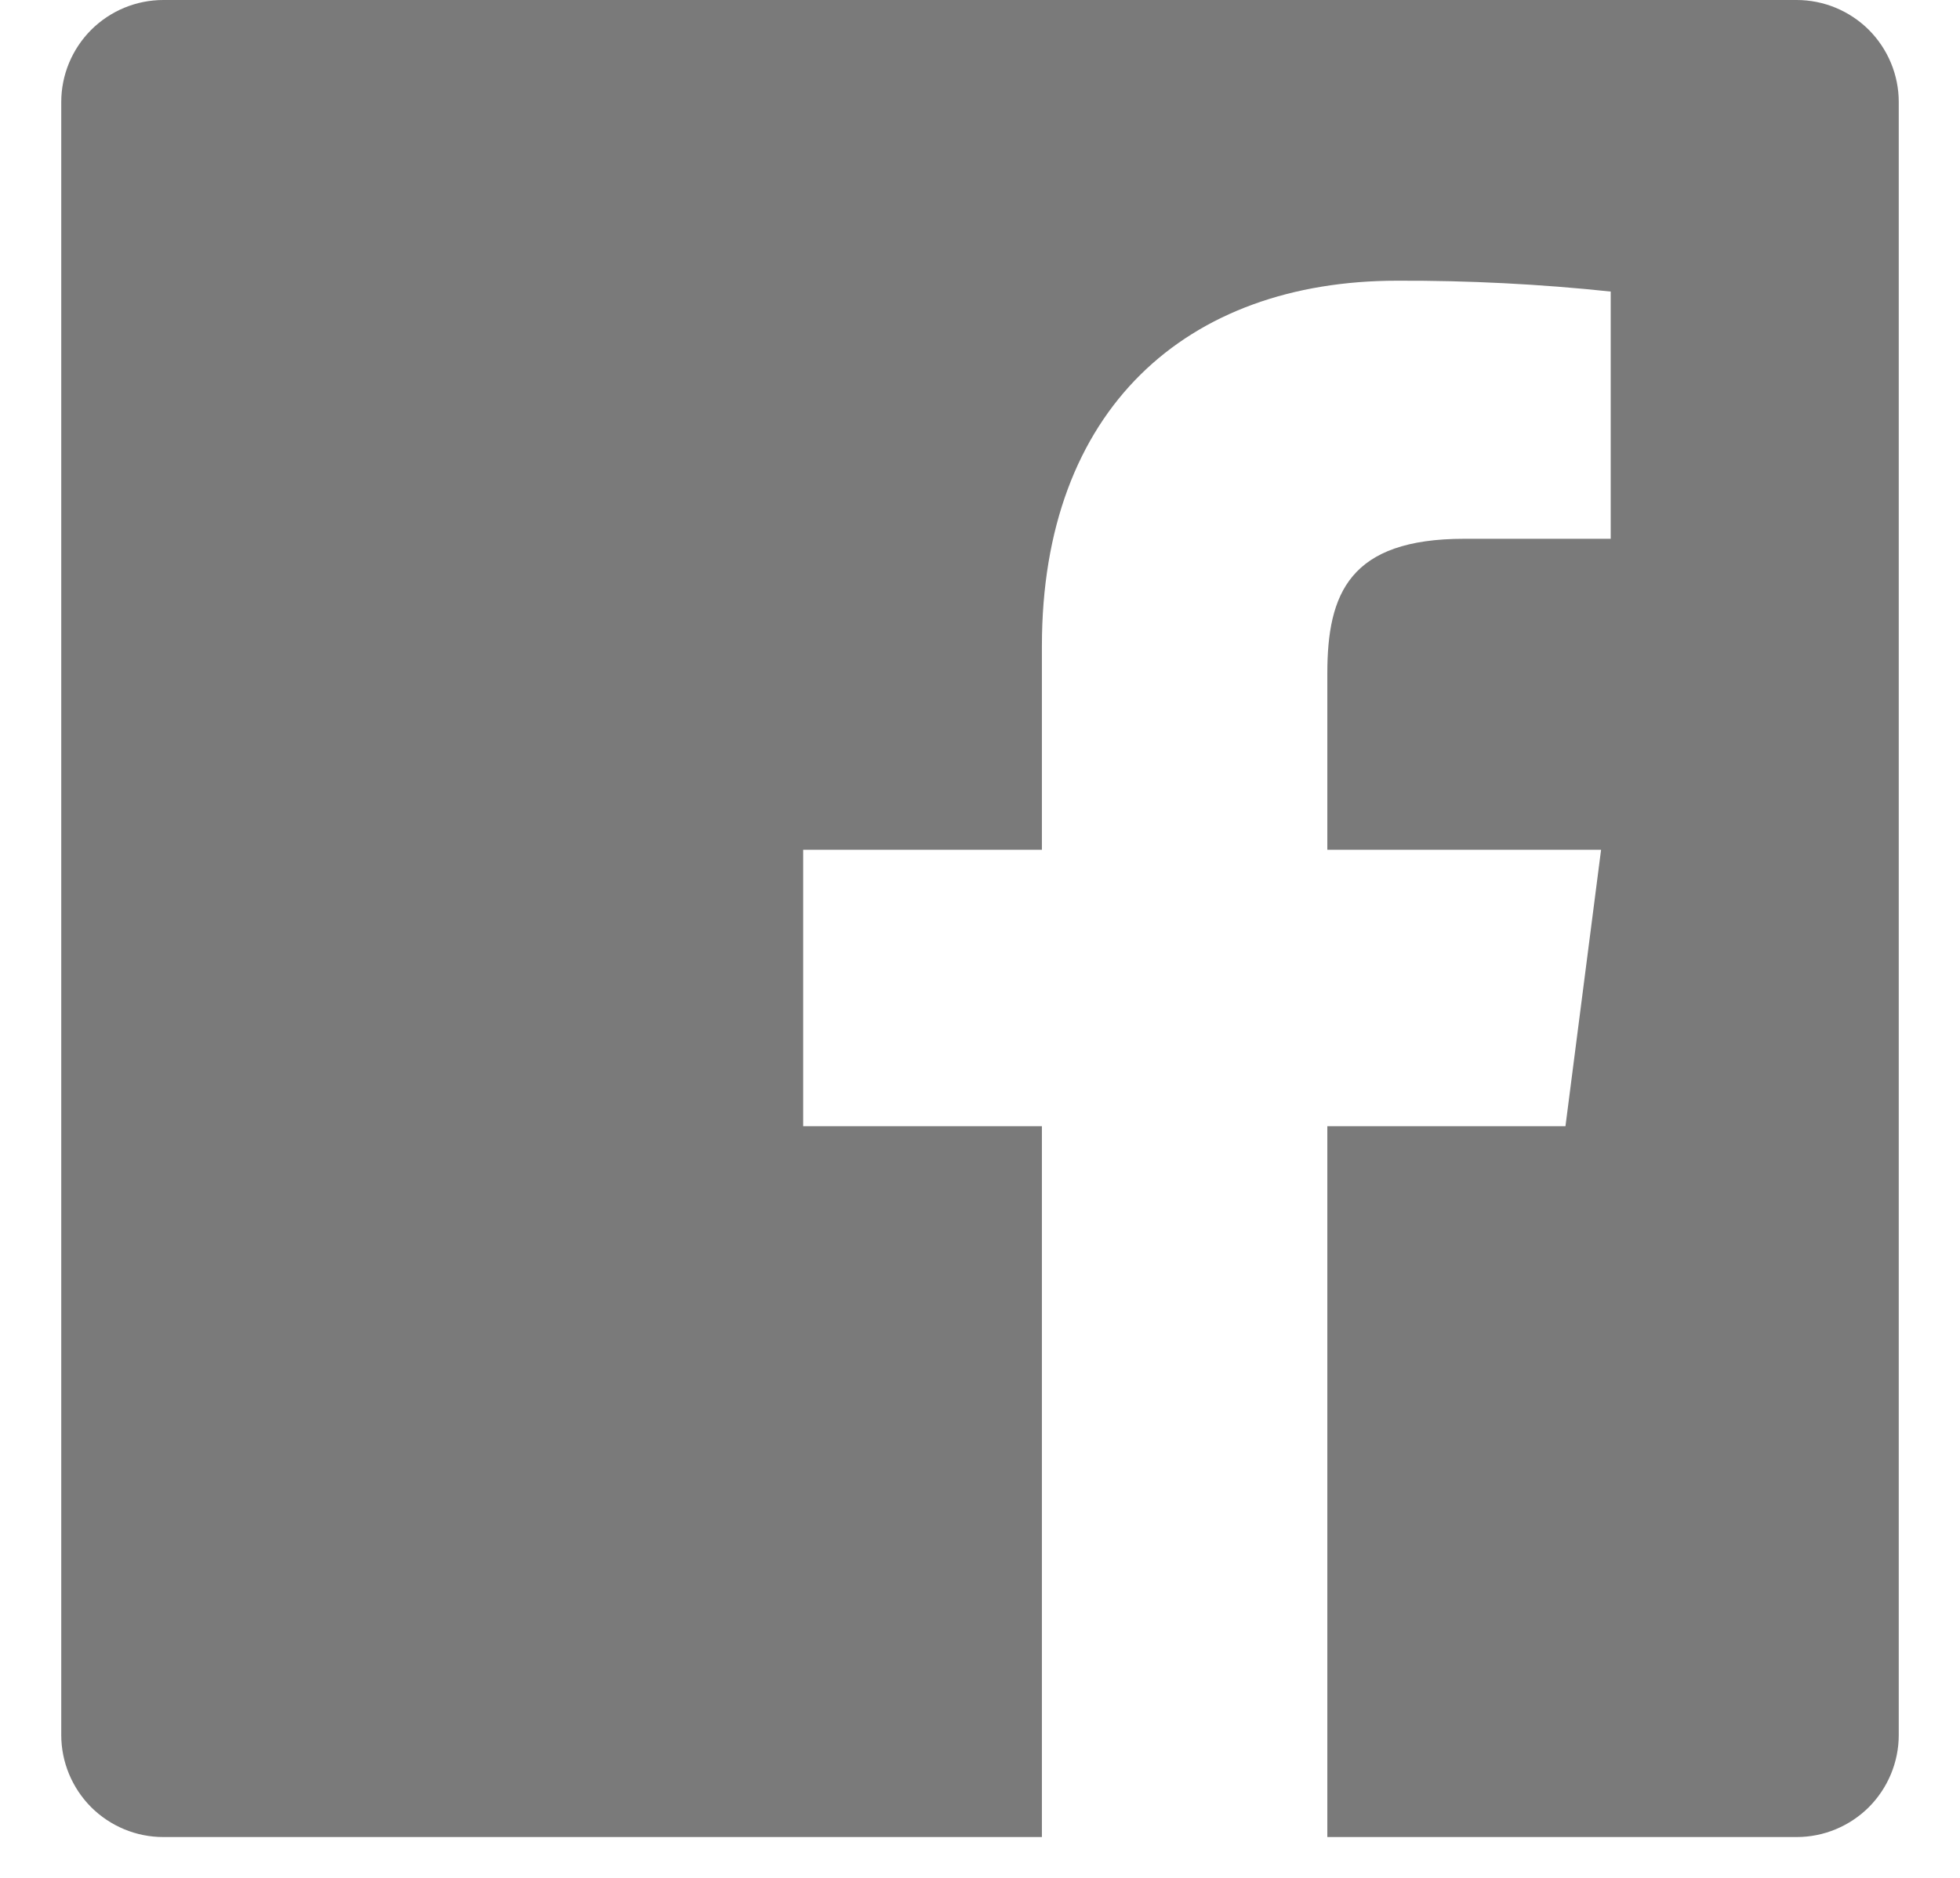 <svg width="24" height="23" viewBox="0 0 24 23" fill="none" xmlns="http://www.w3.org/2000/svg">
<path id="Vector" d="M16.253 22.5V13.793H19.169L19.605 10.408H16.253V8.248C16.253 7.268 16.525 6.599 17.93 6.599H19.723V3.571C18.855 3.479 17.983 3.435 17.11 3.438C14.526 3.438 12.758 5.015 12.758 7.912V10.408H9.835V13.793H12.758V22.5H2C1.668 22.5 1.351 22.368 1.116 22.134C0.882 21.899 0.75 21.581 0.75 21.25V1.25C0.75 0.918 0.882 0.601 1.116 0.366C1.351 0.132 1.668 0 2 0H22C22.331 0 22.649 0.132 22.884 0.366C23.118 0.601 23.25 0.918 23.25 1.25V21.25C23.25 21.581 23.118 21.899 22.884 22.134C22.649 22.368 22.331 22.5 22 22.5H16.253Z" fill="#7A7A7A"/>
</svg>
